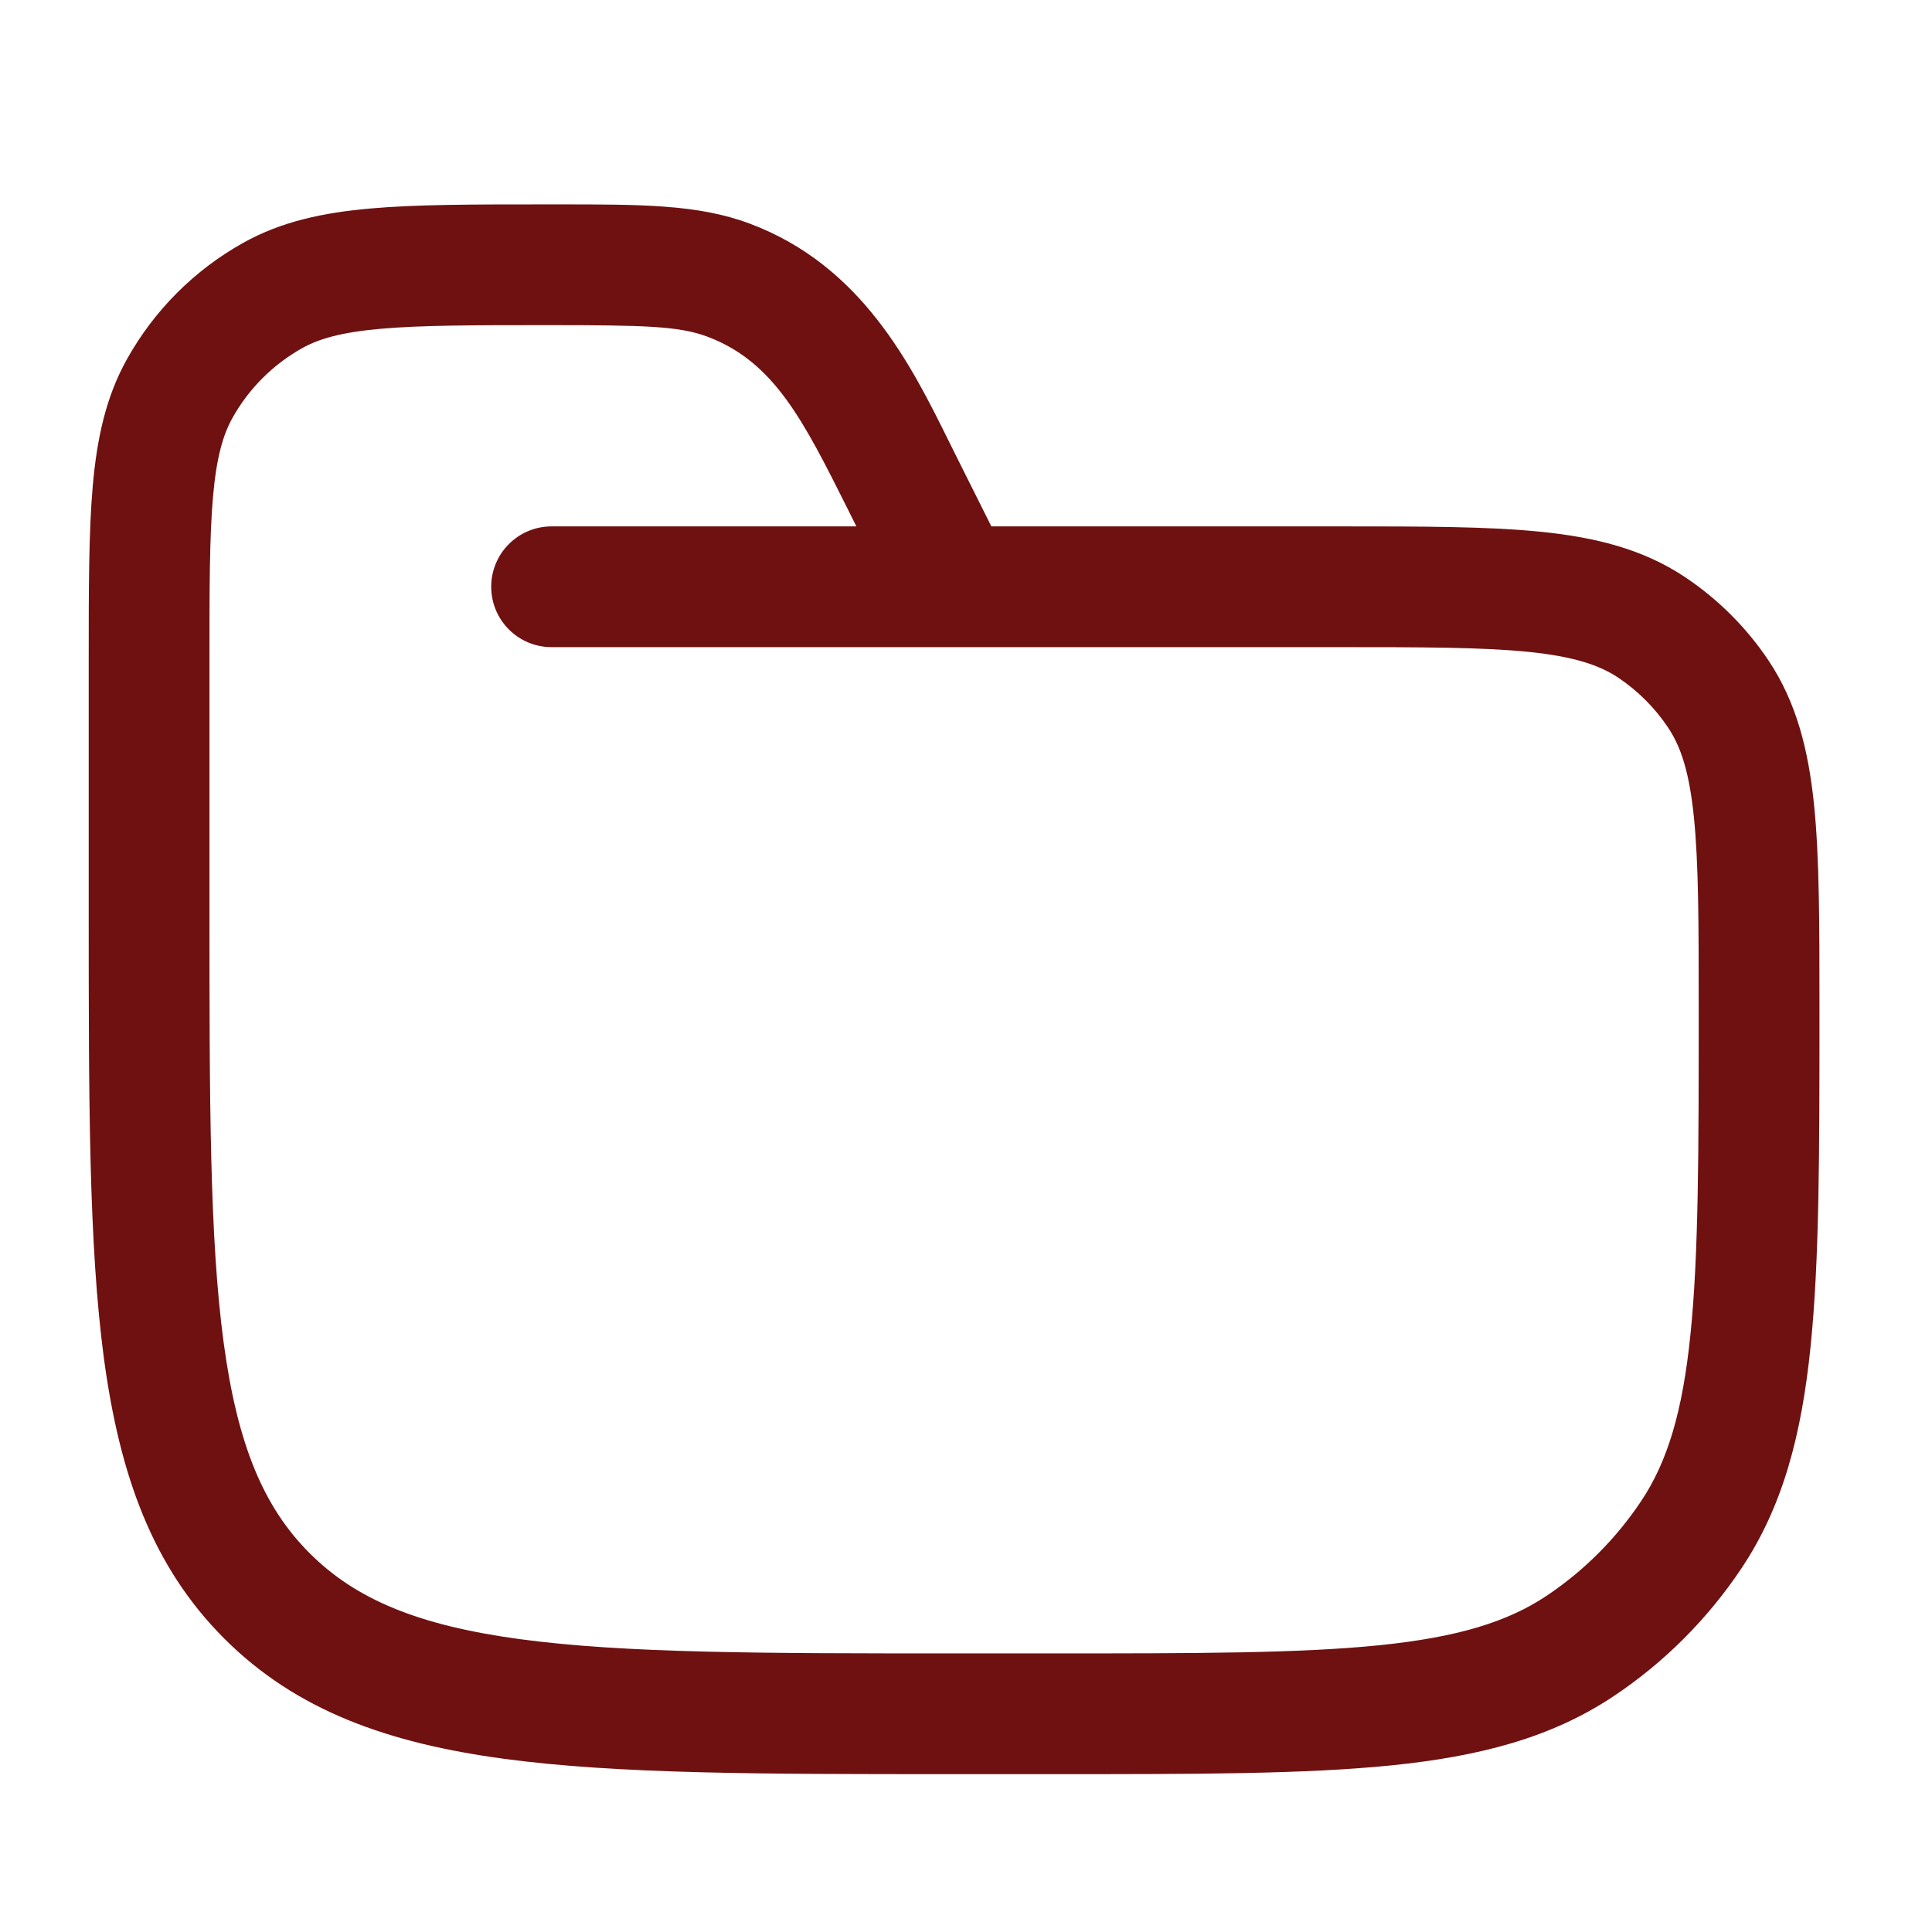 <svg xmlns="http://www.w3.org/2000/svg" viewBox="0 0 24 24" width="24" height="24" color="#ffffff" fill="none">
    <defs />
    <path fill="#6f1111" d="M12.315,6.539 L16.642,6.539 C17.661,6.539 18.483,6.539 19.142,6.606 C19.823,6.675 20.413,6.822 20.935,7.171 C21.344,7.445 21.696,7.796 21.97,8.206 C22.318,8.728 22.465,9.318 22.535,9.999 C22.602,10.658 22.602,11.48 22.602,12.499 L22.602,12.581 C22.602,14.301 22.602,15.649 22.492,16.723 C22.381,17.817 22.15,18.709 21.632,19.484 C21.213,20.111 20.674,20.651 20.046,21.07 C19.272,21.587 18.38,21.819 17.285,21.93 C16.212,22.039 14.864,22.039 13.144,22.039 L11.794,22.039 C9.486,22.039 7.677,22.039 6.265,21.849 C4.821,21.655 3.681,21.25 2.786,20.355 C1.891,19.46 1.486,18.32 1.291,16.875 C1.102,15.464 1.102,13.655 1.102,11.347 L1.102,8.199 C1.102,7.32 1.102,6.611 1.152,6.039 C1.204,5.449 1.314,4.933 1.577,4.462 C1.916,3.854 2.417,3.353 3.024,3.015 C3.495,2.752 4.012,2.642 4.601,2.59 C5.174,2.539 5.882,2.539 6.761,2.539 L6.796,2.539 C6.843,2.539 6.889,2.539 6.934,2.539 L6.934,2.539 C7.964,2.539 8.675,2.538 9.314,2.778 C10.71,3.301 11.322,4.54 11.794,5.496 C11.826,5.561 11.858,5.625 11.889,5.687 Z M8.787,4.182 C8.436,4.051 8.019,4.039 6.796,4.039 C5.874,4.039 5.232,4.04 4.733,4.084 C4.244,4.127 3.965,4.207 3.755,4.324 C3.391,4.528 3.09,4.828 2.887,5.193 C2.77,5.403 2.689,5.682 2.646,6.171 C2.602,6.669 2.602,7.312 2.602,8.233 L2.602,11.289 C2.602,13.667 2.603,15.376 2.778,16.676 C2.95,17.954 3.277,18.725 3.846,19.294 C4.416,19.864 5.187,20.191 6.465,20.363 C7.765,20.538 9.473,20.539 11.852,20.539 L13.102,20.539 C14.873,20.539 16.145,20.538 17.133,20.438 C18.11,20.338 18.726,20.148 19.213,19.823 C19.677,19.513 20.075,19.114 20.385,18.65 C20.711,18.163 20.901,17.547 21,16.571 C21.101,15.582 21.102,14.31 21.102,12.539 C21.102,11.47 21.101,10.725 21.042,10.15 C20.985,9.588 20.879,9.274 20.722,9.039 C20.558,8.793 20.347,8.582 20.102,8.418 C19.867,8.262 19.552,8.156 18.99,8.098 C18.416,8.04 17.67,8.039 16.602,8.039 L11.868,8.039 C11.857,8.039 11.847,8.039 11.837,8.039 L6.852,8.039 C6.437,8.039 6.102,7.703 6.102,7.289 C6.102,6.875 6.437,6.539 6.852,6.539 L10.638,6.539 L10.532,6.326 C9.978,5.219 9.615,4.493 8.787,4.182 Z" />
</svg>